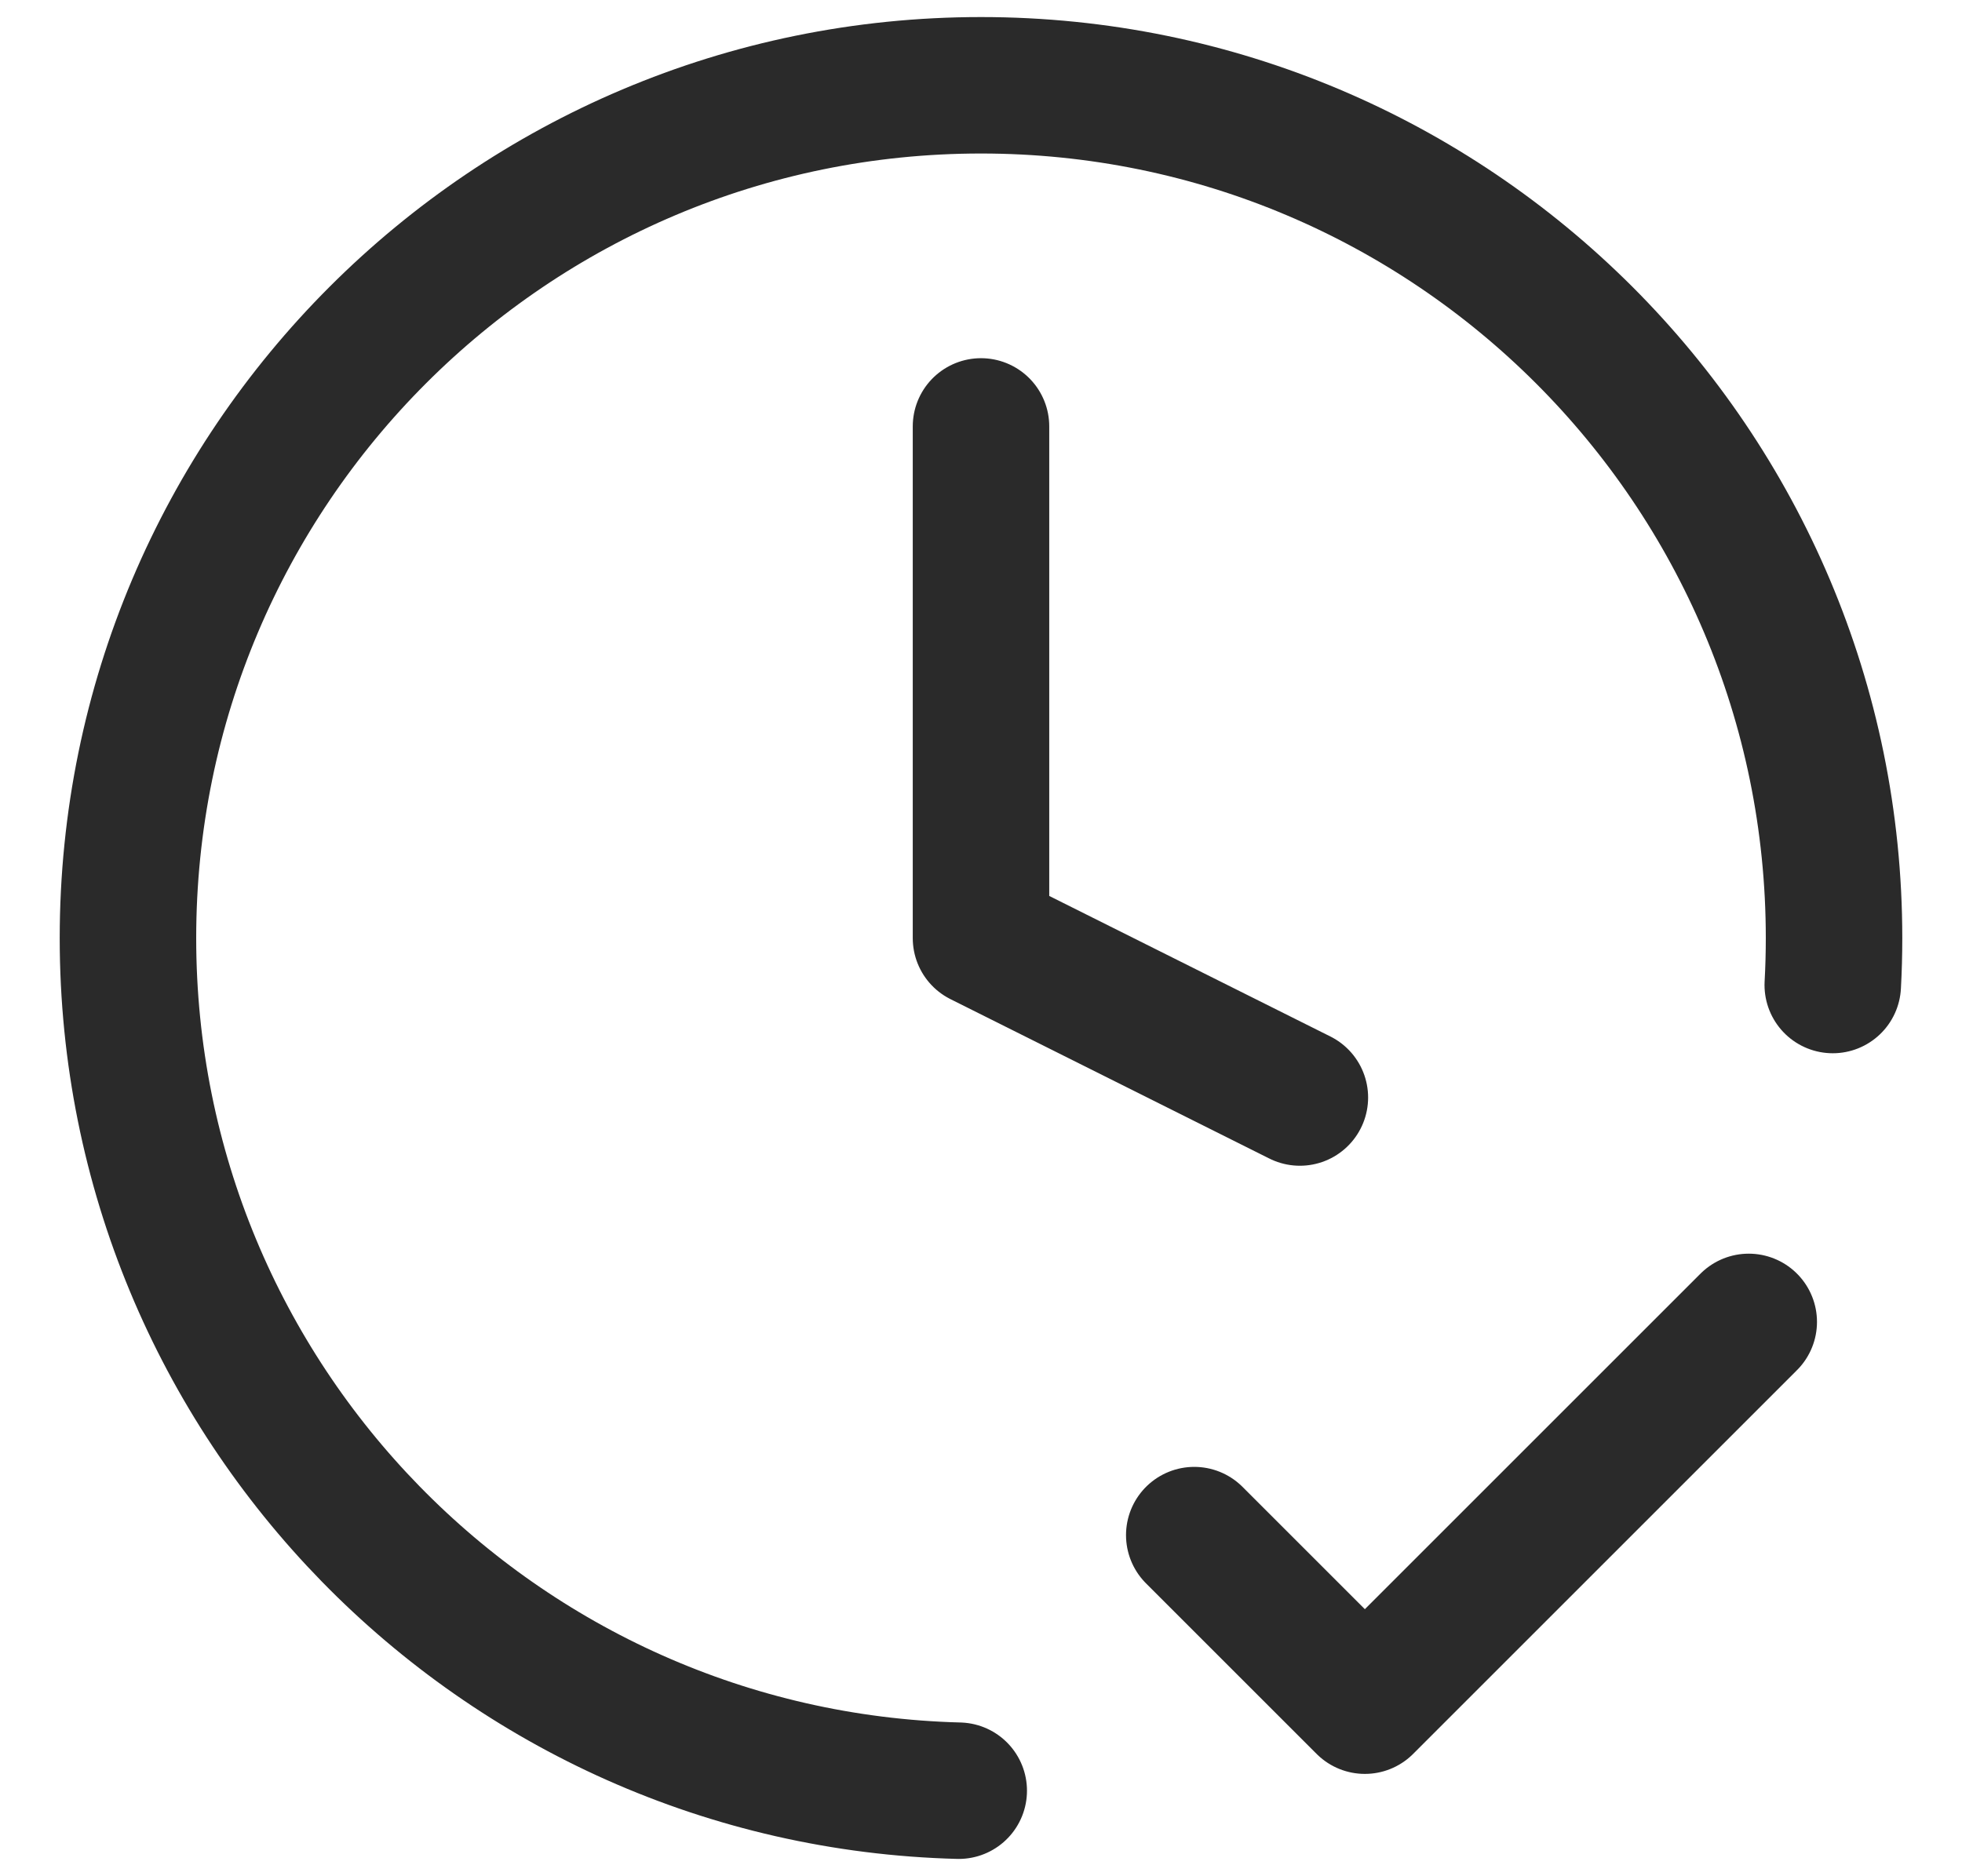 <svg width="23" height="22" viewBox="0 0 23 22" fill="none" xmlns="http://www.w3.org/2000/svg">
<path d="M14 18L16 20L20.5 15.5M21.485 11.55C21.495 11.368 21.5 11.184 21.5 11C21.5 5.477 17.023 1 11.5 1C5.977 1 1.5 5.477 1.5 11C1.5 16.435 5.837 20.858 11.239 20.997M11.5 5V11L15.238 12.869" stroke="#2A2A2A" stroke-width="1.6" stroke-linecap="round" stroke-linejoin="round"/>
</svg>
